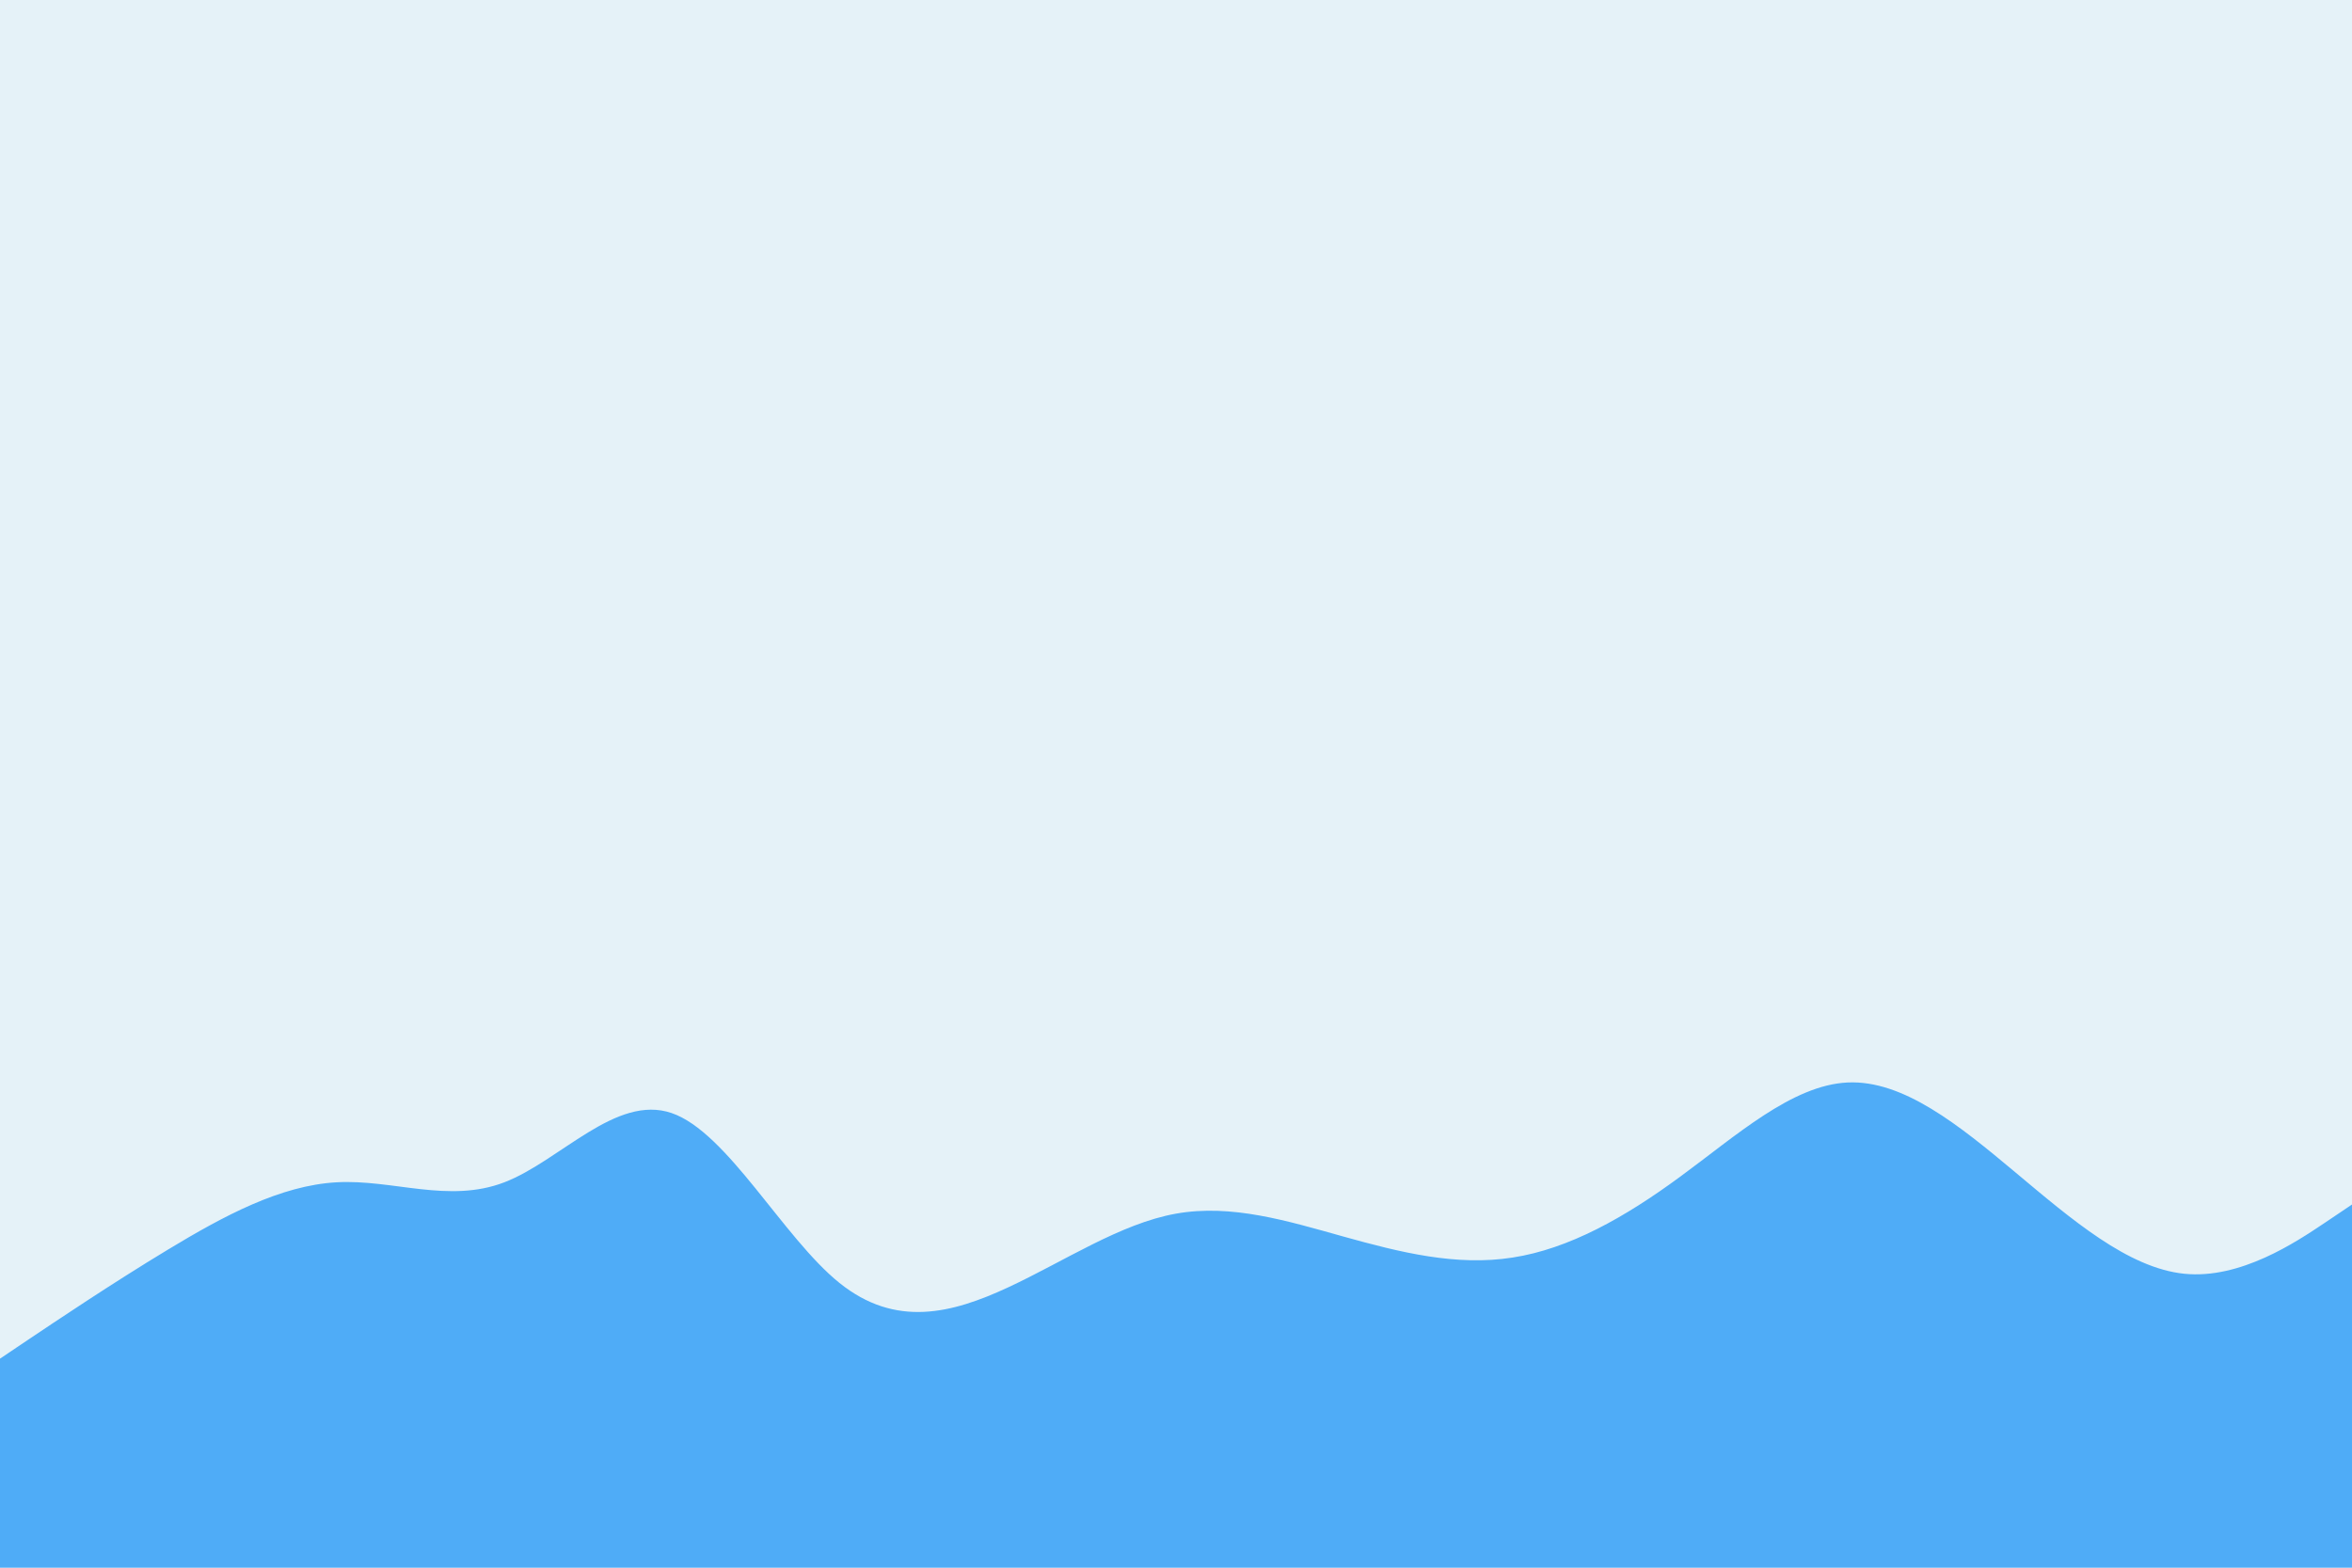 <svg id="visual" viewBox="0 0 900 600" width="900" height="600" xmlns="http://www.w3.org/2000/svg" xmlns:xlink="http://www.w3.org/1999/xlink" version="1.1"><rect x="0" y="0" width="900" height="600" fill="#e5f2f8"></rect><path d="M0 520L10.7 512.8C21.3 505.7 42.7 491.3 64.2 478.3C85.7 465.3 107.3 453.7 128.8 452.5C150.3 451.3 171.7 460.7 193 452.5C214.3 444.3 235.7 418.7 257 426C278.3 433.3 299.7 473.7 321.2 491C342.7 508.3 364.3 502.7 385.8 492.7C407.3 482.7 428.7 468.3 450 464.5C471.3 460.7 492.7 467.3 514.2 473.3C535.7 479.3 557.3 484.7 578.8 481.3C600.3 478 621.7 466 643 450.3C664.3 434.7 685.7 415.3 707 414.3C728.3 413.3 749.7 430.7 771.2 448.7C792.7 466.7 814.3 485.3 835.8 487.5C857.3 489.7 878.7 475.3 889.3 468.2L900 461L900 601L889.3 601C878.7 601 857.3 601 835.8 601C814.3 601 792.7 601 771.2 601C749.7 601 728.3 601 707 601C685.7 601 664.3 601 643 601C621.7 601 600.3 601 578.8 601C557.3 601 535.7 601 514.2 601C492.7 601 471.3 601 450 601C428.7 601 407.3 601 385.8 601C364.3 601 342.7 601 321.2 601C299.7 601 278.3 601 257 601C235.7 601 214.3 601 193 601C171.7 601 150.3 601 128.8 601C107.3 601 85.7 601 64.2 601C42.7 601 21.3 601 10.7 601L0 601Z" fill="#4FACF7" stroke-linecap="round" stroke-linejoin="miter"></path></svg>